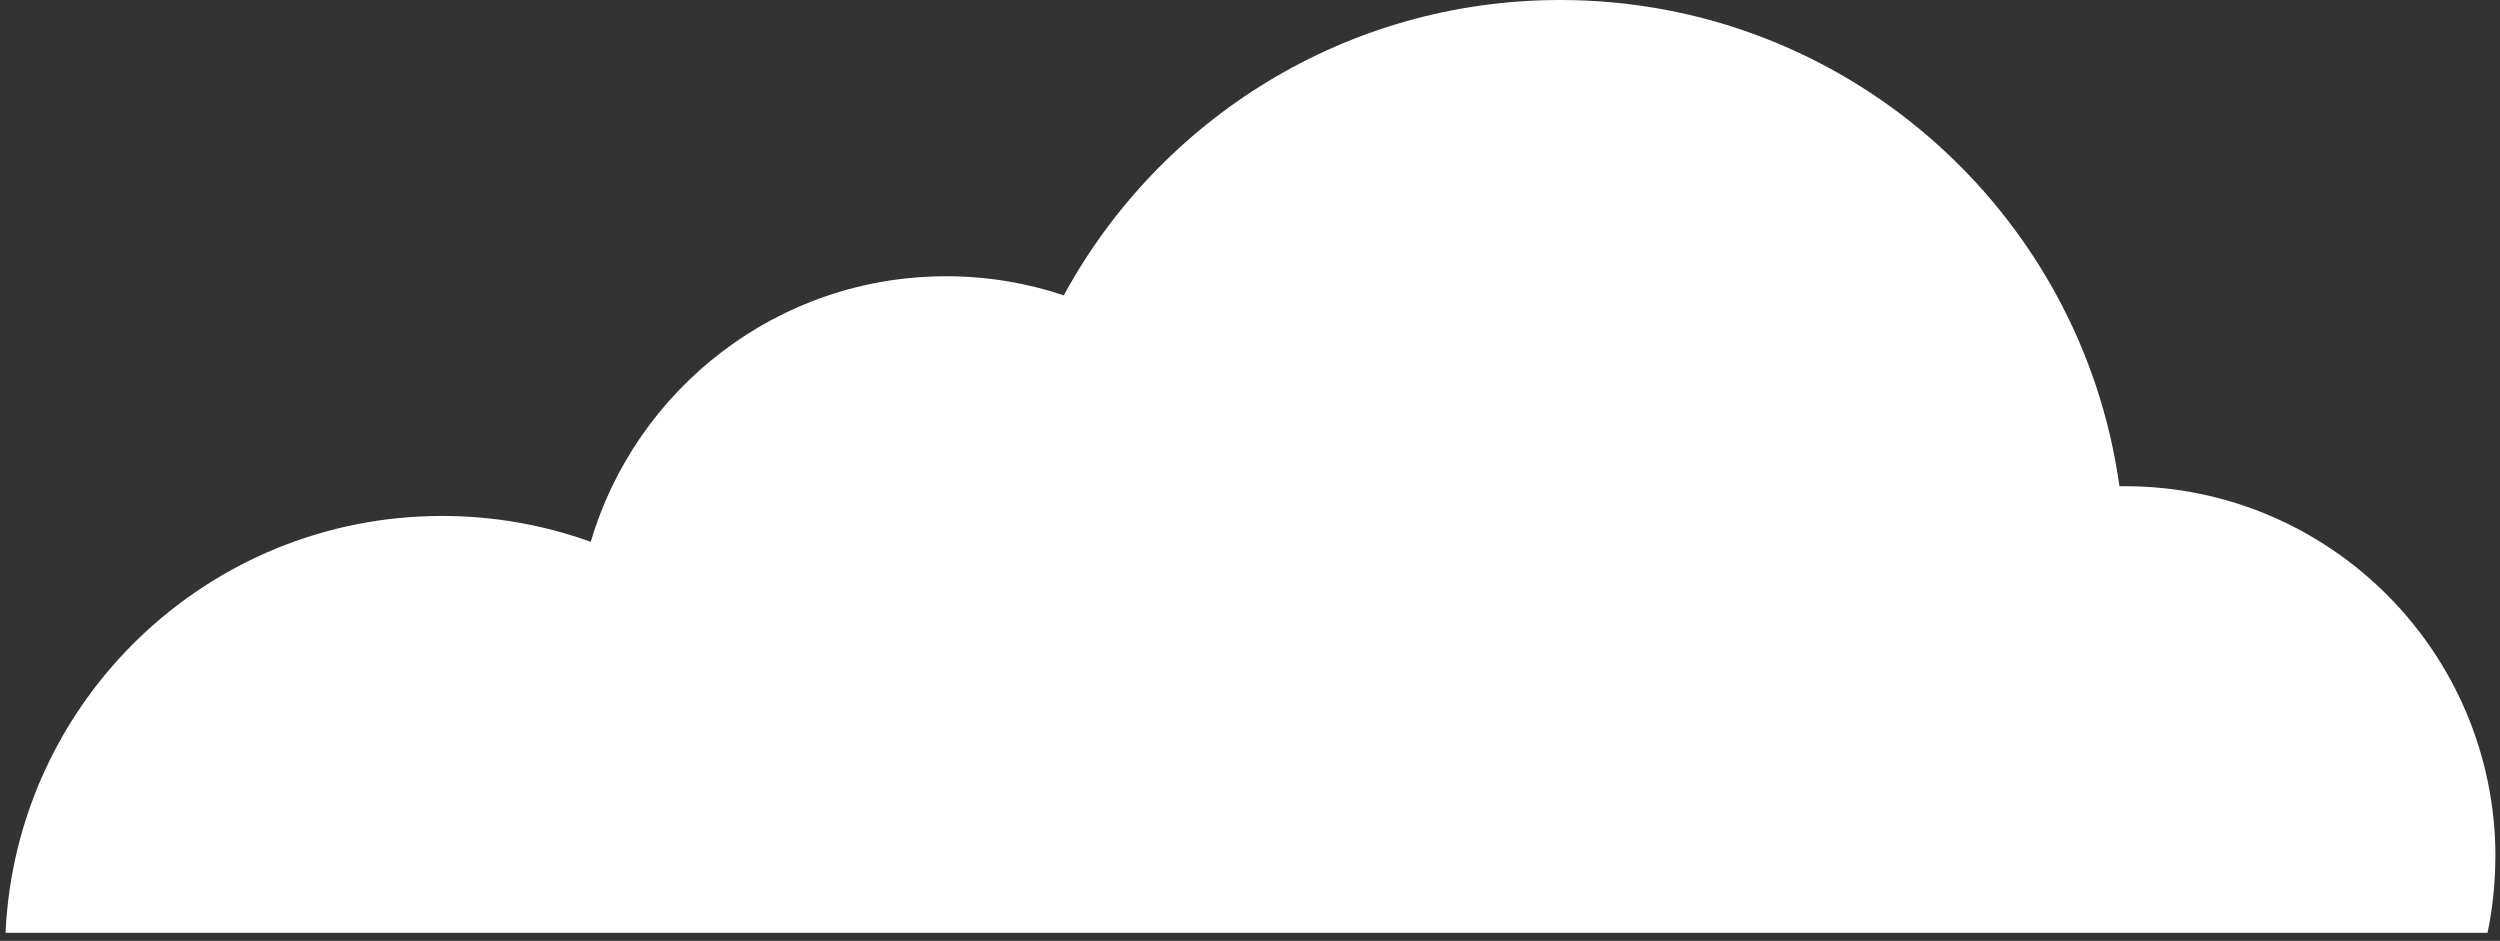 <?xml version="1.0" encoding="UTF-8"?>
<svg xmlns="http://www.w3.org/2000/svg" width="279" height="105" viewBox="0 0 279 105" fill="none">
  <rect x="0" y="0" width="279" height="105" fill="#333333" stroke="none"/>
  <path d="M278.48 95.61C278.48 98.52 278.18 101.36 277.61 104.1H0.62C1.79 78.21 23.15 57.58 49.33 57.58C55.16 57.58 60.75 58.6 65.93 60.47C70.98 43.34 86.83 30.83 105.59 30.83C110.18 30.83 114.59 31.58 118.72 32.96C129.4 13.32 150.2 0 174.12 0C205.95 0 232.27 23.6 236.53 54.26C236.73 54.26 236.94 54.26 237.14 54.26C259.98 54.26 278.49 72.78 278.49 95.62L278.48 95.61Z" fill="white"></path>
</svg>
